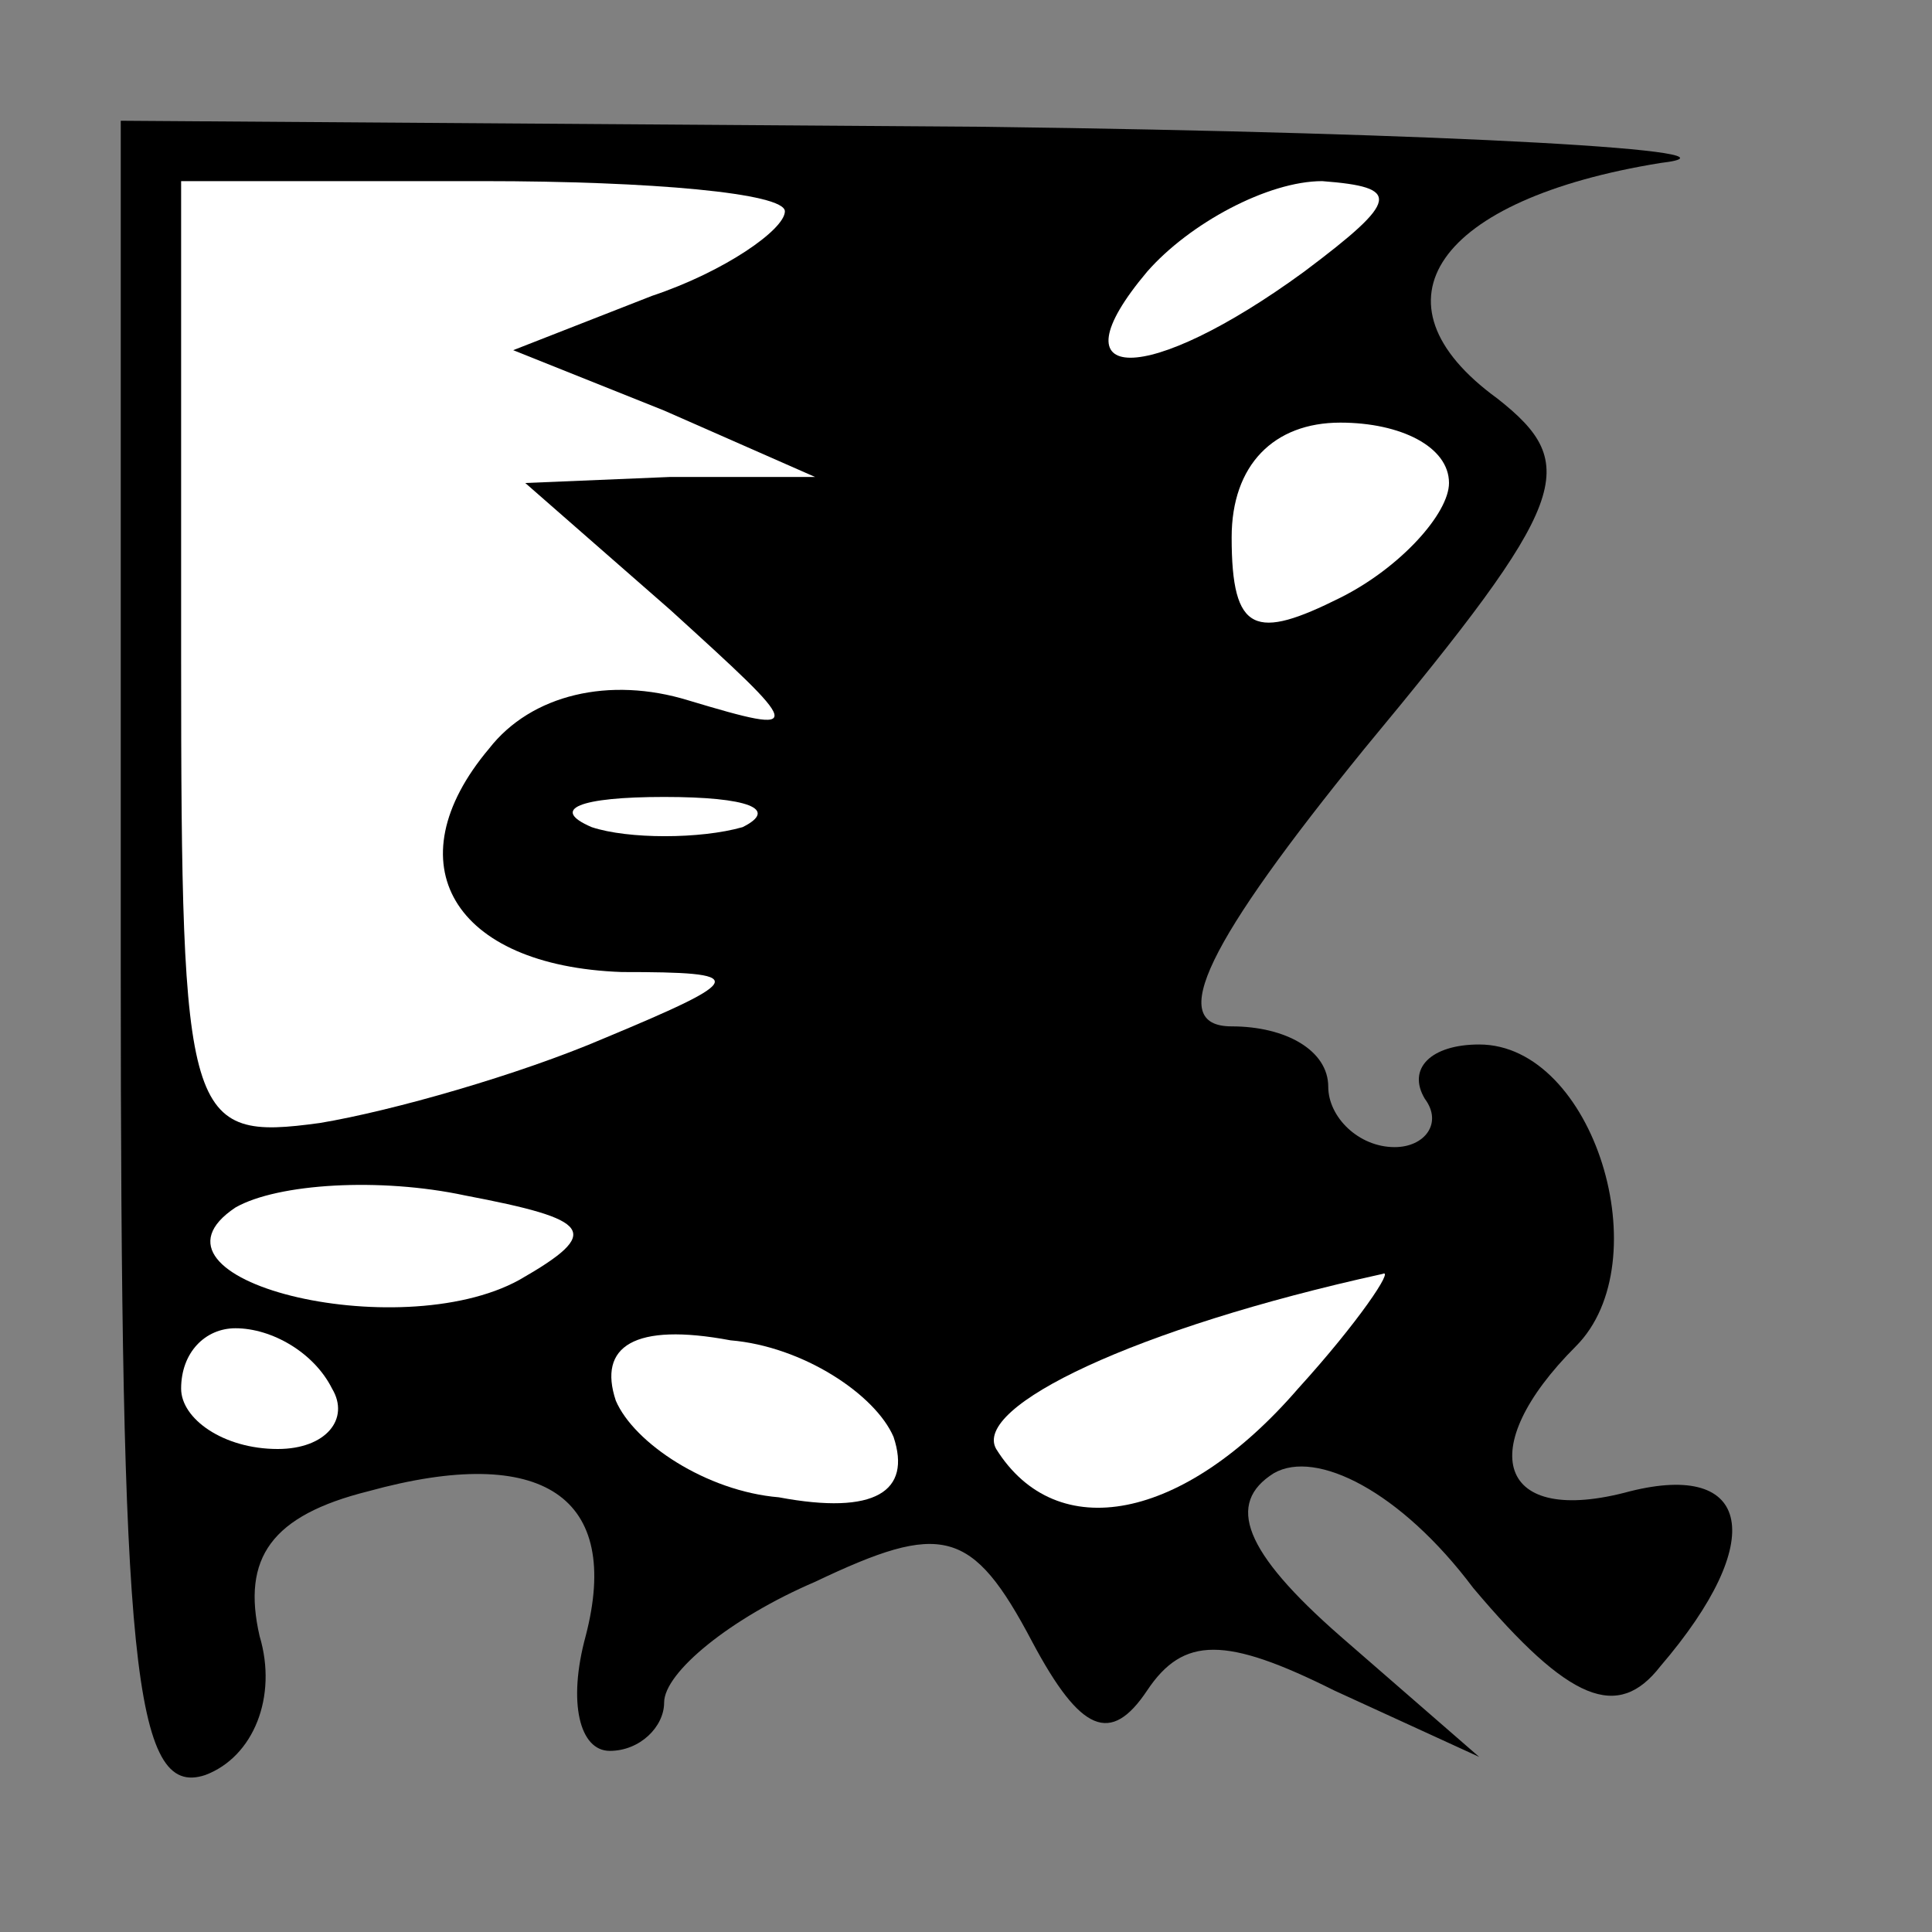 <?xml version="1.0" standalone="no"?>
<!DOCTYPE svg PUBLIC "-//W3C//DTD SVG 20010904//EN"
 "http://www.w3.org/TR/2001/REC-SVG-20010904/DTD/svg10.dtd">
<svg version="1.0" xmlns="http://www.w3.org/2000/svg"
 width="32pt" height="32pt" viewBox="0 0 32 32"
 preserveAspectRatio="xMidYMid meet">
<rect x="0" y="0" width="32" height="32" fill="#808080" stroke="none"/>
<g transform="translate(0,32) scale(0.1,-0.1)"
fill="#000000" stroke="none">
<path fill="#000000" stroke="none" d="M20 160 c0 -115 2 -138 14 -134 8 3 12
13 9 23 -3 13 2 20 18 24 29 8 42 -1 36 -24 -3 -11 -1 -19 4 -19 5 0 9 4 9 8
0 5 11 14 25 20 21 10 26 9 36 -10 8 -15 13 -17 19 -8 6 9 13 9 31 0 l24 -11
-23 20 c-16 14 -19 22 -11 27 7 4 21 -3 33 -19 16 -19 24 -22 31 -13 18 21 15
34 -5 29 -22 -6 -26 7 -9 24 14 14 3 50 -16 50 -8 0 -12 -4 -9 -9 3 -4 0 -8
-5 -8 -6 0 -11 5 -11 10 0 6 -7 10 -16 10 -11 0 -4 14 22 46 34 41 36 47 22
58 -22 16 -10 33 27 39 17 2 -34 5 -112 6 l-143 1 0 -140z"/>
<path fill="#ffffff" stroke="none" d="M130 285 c0 -3 -10 -10 -22 -14 l-23
-9 25 -10 25 -11 -24 0 -24 -1 24 -21 c22 -20 23 -21 3 -15 -13 4 -26 1 -33
-8 -16 -19 -6 -36 22 -37 21 0 21 -1 -3 -11 -14 -6 -35 -12 -47 -14 -22 -3
-23 0 -23 77 l0 79 50 0 c28 0 50 -2 50 -5z"/>
<path fill="#ffffff" stroke="none" d="M216 275 c-26 -19 -42 -19 -26 0 7 8
20 15 29 15 13 -1 13 -3 -3 -15z"/>
<path fill="#ffffff" stroke="none" d="M240 240 c0 -5 -8 -14 -18 -19 -14 -7
-18 -6 -18 10 0 12 7 19 18 19 10 0 18 -4 18 -10z"/>
<path fill="#ffffff" stroke="none" d="M123 183 c-7 -2 -19 -2 -25 0 -7 3 -2
5 12 5 14 0 19 -2 13 -5z"/>
<path fill="#ffffff" stroke="none" d="M86 108 c-20 -11 -65 0 -47 12 7 4 24
5 38 2 21 -4 23 -6 9 -14z"/>
<path fill="#ffffff" stroke="none" d="M215 90 c-19 -22 -40 -26 -50 -10 -4 7
23 20 64 29 2 1 -4 -8 -14 -19z"/>
<path fill="#ffffff" stroke="none" d="M55 90 c3 -5 -1 -10 -9 -10 -9 0 -16 5
-16 10 0 6 4 10 9 10 6 0 13 -4 16 -10z"/>
<path fill="#ffffff" stroke="none" d="M148 82 c3 -9 -3 -13 -19 -10 -12 1
-24 9 -27 16 -3 9 3 13 19 10 12 -1 24 -9 27 -16z"/>
</g>
</svg>
